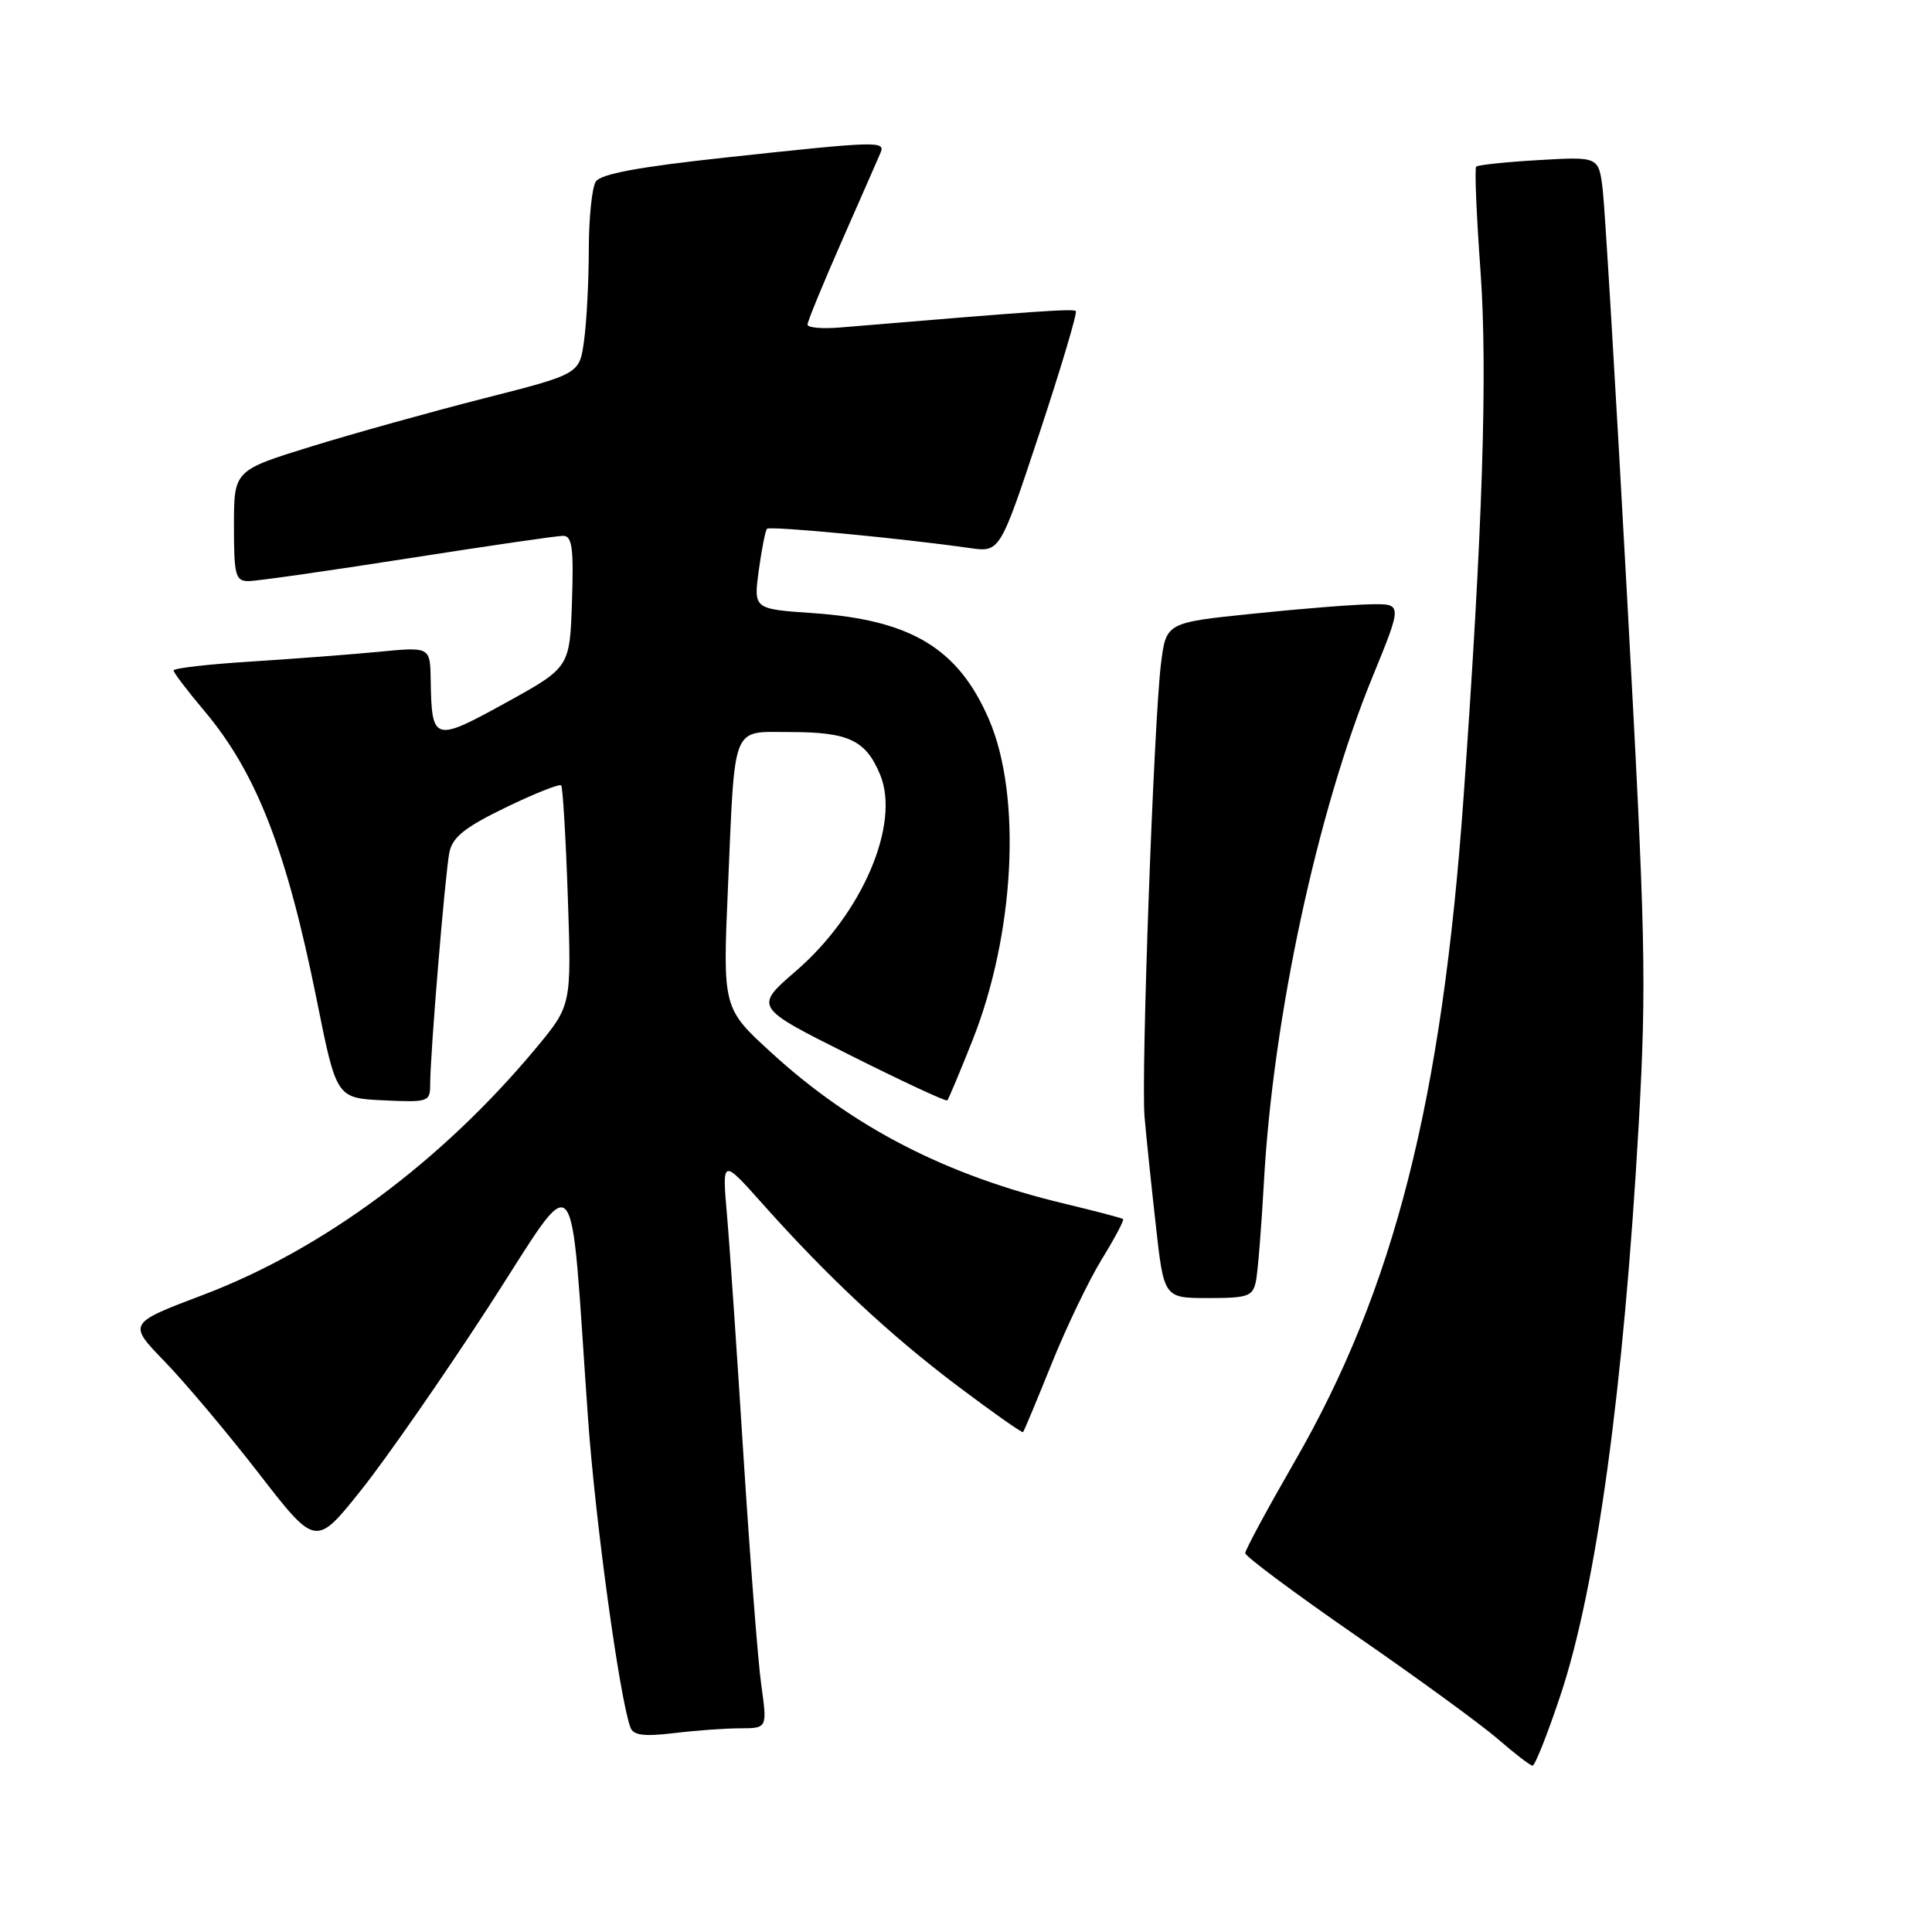 <?xml version="1.0" encoding="UTF-8" standalone="no"?>
<!DOCTYPE svg PUBLIC "-//W3C//DTD SVG 1.1//EN" "http://www.w3.org/Graphics/SVG/1.1/DTD/svg11.dtd" >
<svg xmlns="http://www.w3.org/2000/svg" xmlns:xlink="http://www.w3.org/1999/xlink" version="1.1" viewBox="0 0 256 256">
 <g >
 <path fill="currentColor"
d=" M 206.73 224.75 C 211.52 210.46 215.16 183.97 217.14 148.95 C 218.19 130.22 218.06 124.00 215.59 78.95 C 214.11 51.75 212.65 27.53 212.37 25.13 C 211.84 20.75 211.84 20.75 203.92 21.21 C 199.56 21.46 195.82 21.86 195.60 22.08 C 195.38 22.31 195.64 28.57 196.18 36.00 C 197.13 49.24 196.46 70.08 193.94 105.50 C 191.07 145.90 184.73 170.84 171.50 193.75 C 167.93 199.95 165.00 205.37 165.00 205.80 C 165.00 206.23 171.64 211.17 179.75 216.78 C 187.86 222.38 196.30 228.54 198.50 230.45 C 200.70 232.36 202.75 233.94 203.07 233.96 C 203.38 233.98 205.03 229.84 206.73 224.75 Z  M 98.08 229.01 C 101.67 229.00 101.67 229.00 100.87 223.25 C 100.43 220.09 99.38 206.47 98.52 193.00 C 97.67 179.53 96.69 165.12 96.33 161.00 C 95.68 153.50 95.68 153.50 101.03 159.50 C 109.67 169.19 117.84 176.83 126.87 183.64 C 131.52 187.14 135.43 189.90 135.56 189.76 C 135.70 189.62 137.39 185.55 139.34 180.72 C 141.28 175.88 144.28 169.65 145.99 166.86 C 147.71 164.07 148.98 161.67 148.81 161.53 C 148.64 161.39 145.12 160.47 141.00 159.48 C 125.40 155.75 113.05 149.39 102.28 139.55 C 95.76 133.60 95.76 133.60 96.46 117.55 C 97.41 95.62 96.86 97.00 104.67 97.00 C 112.44 97.00 114.71 98.07 116.61 102.62 C 119.35 109.16 114.25 121.08 105.48 128.65 C 99.92 133.45 99.92 133.45 112.57 139.78 C 119.52 143.27 125.35 145.98 125.52 145.81 C 125.69 145.64 127.19 142.06 128.86 137.85 C 134.47 123.73 135.41 105.48 131.06 95.37 C 126.99 85.91 120.75 82.14 107.69 81.24 C 99.85 80.70 99.85 80.70 100.54 75.60 C 100.92 72.80 101.41 70.31 101.63 70.07 C 102.00 69.67 119.31 71.31 128.50 72.62 C 132.50 73.19 132.50 73.19 137.73 57.40 C 140.60 48.72 142.77 41.44 142.55 41.22 C 142.21 40.88 137.24 41.22 111.25 43.40 C 108.91 43.59 107.00 43.42 107.00 43.01 C 107.00 42.59 109.06 37.59 111.57 31.88 C 114.08 26.17 116.38 20.94 116.67 20.25 C 117.36 18.66 116.35 18.69 96.17 20.87 C 84.60 22.12 79.58 23.05 78.94 24.07 C 78.44 24.85 78.02 28.92 78.02 33.11 C 78.01 37.30 77.73 42.71 77.39 45.14 C 76.79 49.56 76.79 49.56 64.14 52.78 C 57.19 54.55 46.89 57.42 41.25 59.16 C 31.00 62.33 31.00 62.33 31.00 69.66 C 31.00 76.25 31.20 77.00 32.93 77.00 C 33.99 77.00 43.47 75.65 54.00 74.00 C 64.53 72.35 73.80 71.00 74.61 71.00 C 75.81 71.00 76.03 72.59 75.79 79.72 C 75.50 88.44 75.50 88.44 67.00 93.13 C 57.48 98.37 57.20 98.29 57.07 90.11 C 57.00 85.71 57.00 85.71 50.25 86.36 C 46.54 86.72 38.89 87.30 33.25 87.66 C 27.61 88.01 23.00 88.54 23.00 88.84 C 23.00 89.13 24.83 91.54 27.07 94.19 C 33.99 102.41 37.98 112.67 41.97 132.50 C 44.58 145.50 44.58 145.50 50.79 145.80 C 56.76 146.08 57.00 146.00 57.00 143.69 C 57.00 139.65 58.99 115.66 59.55 112.92 C 59.97 110.92 61.62 109.60 67.02 106.99 C 70.84 105.14 74.14 103.83 74.36 104.07 C 74.57 104.30 74.97 110.96 75.24 118.86 C 75.73 133.21 75.73 133.21 71.04 138.86 C 58.52 153.90 42.77 165.58 26.91 171.58 C 16.93 175.36 16.93 175.36 21.84 180.43 C 24.54 183.22 30.15 189.88 34.30 195.24 C 41.84 204.98 41.84 204.98 47.84 197.46 C 51.14 193.33 58.71 182.43 64.67 173.26 C 76.94 154.35 75.42 152.65 77.92 188.00 C 78.89 201.63 82.09 224.96 83.53 228.89 C 83.92 229.94 85.29 230.12 89.27 229.65 C 92.15 229.30 96.11 229.01 98.08 229.01 Z  M 166.42 169.75 C 166.67 168.51 167.15 162.57 167.48 156.55 C 168.68 134.85 174.55 107.54 181.84 89.75 C 185.83 80.00 185.83 80.00 181.66 80.07 C 179.37 80.10 172.33 80.66 166.00 81.32 C 154.51 82.50 154.51 82.50 153.83 88.00 C 152.88 95.76 151.18 142.58 151.66 148.00 C 151.87 150.47 152.54 156.89 153.14 162.25 C 154.22 172.00 154.22 172.00 160.09 172.00 C 165.38 172.00 166.01 171.78 166.42 169.75 Z "/>
</g>
</svg>